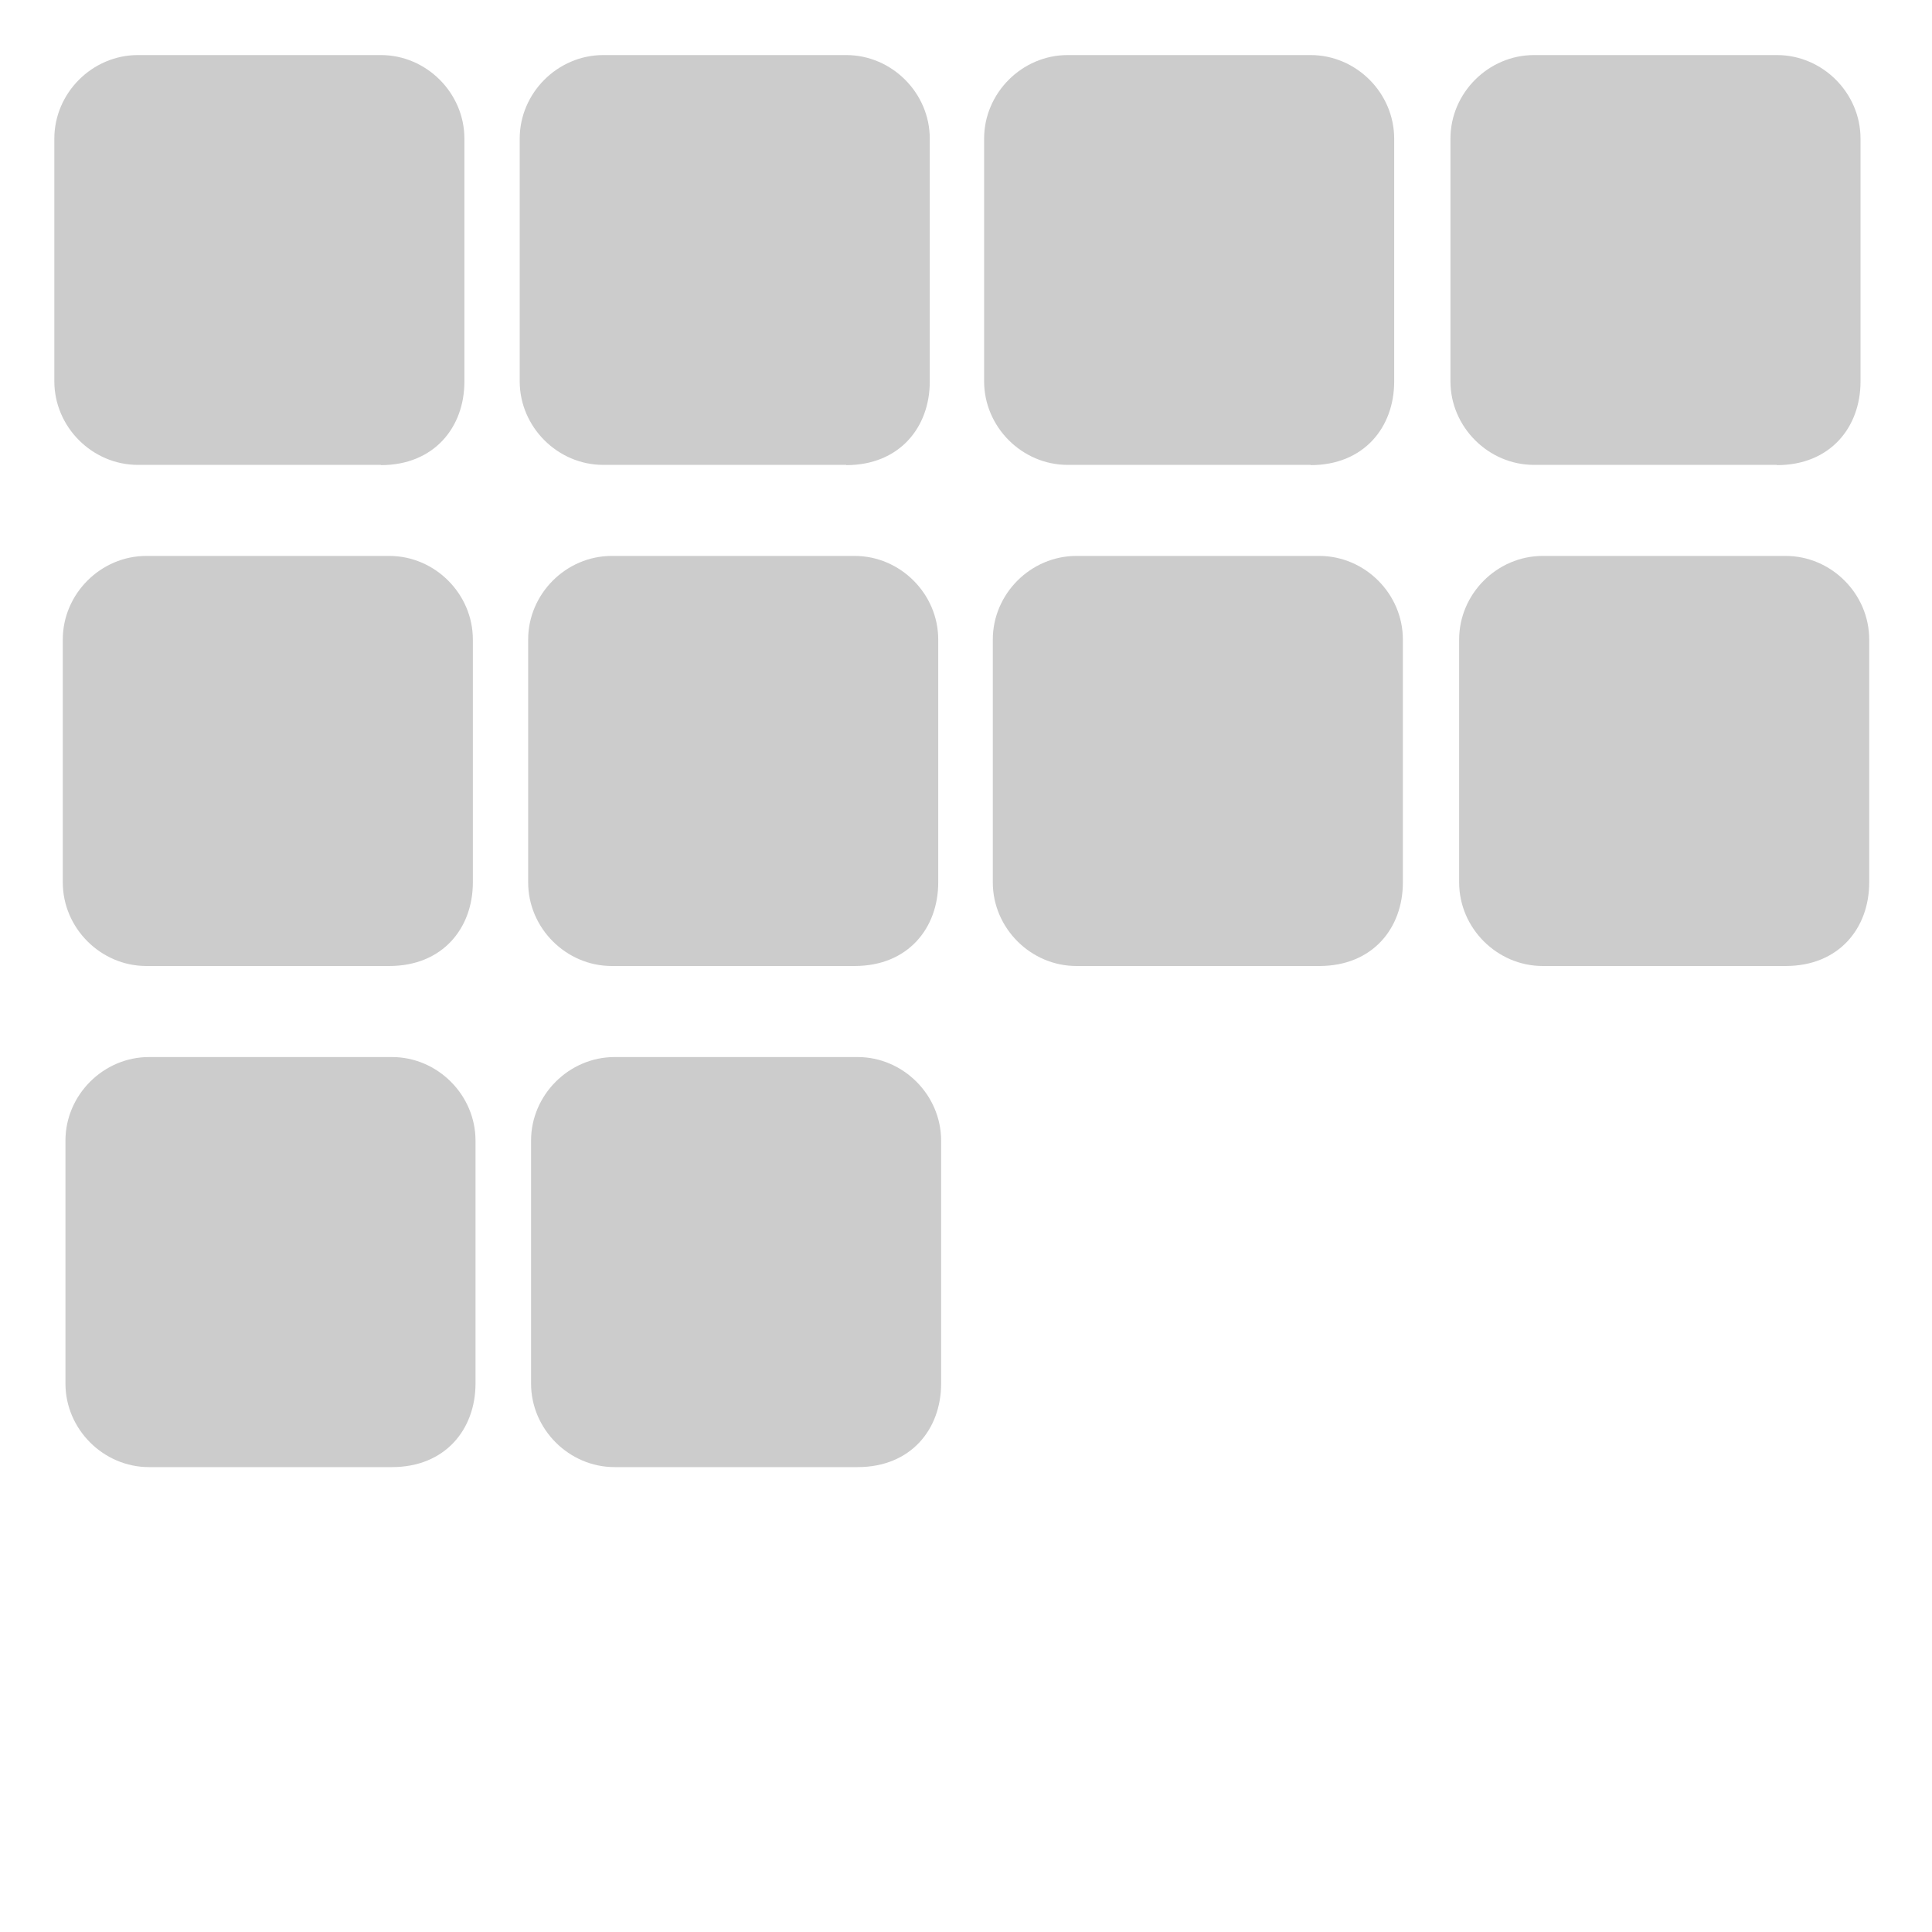 <?xml version="1.0" encoding="UTF-8"?>
<svg id="Layer_1" xmlns="http://www.w3.org/2000/svg" version="1.1" viewBox="0 0 800 800">
  <!-- Generator: Adobe Illustrator 29.1.0, SVG Export Plug-In . SVG Version: 2.1.0 Build 142)  -->
  <defs>
    <style>
      .st0 {
        fill: #ccc;
      }
    </style>
  </defs>
  <path class="st0" d="M157.7,192.5H57.1c-18.9,0-34.6-15.7-34.6-34.6V57.4c0-18.9,15.7-34.6,34.6-34.6h100.6c18.9,0,34.6,15.7,34.6,34.6v100.6c0,18.9-12.5,34.6-34.6,34.6h0Z"/>
  <path class="st0" d="M350.4,192.5h-100.6c-18.9,0-34.6-15.7-34.6-34.6V57.4c0-18.9,15.7-34.6,34.6-34.6h100.6c18.9,0,34.6,15.7,34.6,34.6v100.6c0,18.9-12.5,34.6-34.6,34.6h0Z"/>
  <path class="st0" d="M542.7,192.5h-100.6c-18.9,0-34.6-15.7-34.6-34.6V57.4c0-18.9,15.7-34.6,34.6-34.6h100.6c18.9,0,34.6,15.7,34.6,34.6v100.6c0,18.9-12.5,34.6-34.6,34.6h0Z"/>
  <path class="st0" d="M735.8,192.5h-100.6c-18.9,0-34.6-15.7-34.6-34.6V57.4c0-18.9,15.7-34.6,34.6-34.6h100.6c18.9,0,34.6,15.7,34.6,34.6v100.6c0,18.9-12.5,34.6-34.6,34.6h0Z"/>
  <path class="st0" d="M161.2,400H60.6c-18.9,0-34.6-15.7-34.6-34.6v-100.6c0-18.9,15.7-34.6,34.6-34.6h100.6c18.9,0,34.6,15.7,34.6,34.6v100.6c0,18.9-12.5,34.6-34.6,34.6h0Z"/>
  <path class="st0" d="M353.9,400h-100.6c-18.9,0-34.6-15.7-34.6-34.6v-100.6c0-18.9,15.7-34.6,34.6-34.6h100.6c18.9,0,34.6,15.7,34.6,34.6v100.6c0,18.9-12.5,34.6-34.6,34.6Z"/>
  <path class="st0" d="M546.3,400h-100.6c-18.9,0-34.6-15.7-34.6-34.6v-100.6c0-18.9,15.7-34.6,34.6-34.6h100.6c18.9,0,34.6,15.7,34.6,34.6v100.6c0,18.9-12.5,34.6-34.6,34.6Z"/>
  <path class="st0" d="M739.4,400h-100.6c-18.9,0-34.6-15.7-34.6-34.6v-100.6c0-18.9,15.7-34.6,34.6-34.6h100.6c18.9,0,34.6,15.7,34.6,34.6v100.6c0,18.9-12.5,34.6-34.6,34.6Z"/>
  <path class="st0" d="M162.3,607.5H61.7c-18.9,0-34.6-15.7-34.6-34.6v-100.6c0-18.9,15.7-34.6,34.6-34.6h100.6c18.9,0,34.6,15.7,34.6,34.6v100.6c0,18.9-12.5,34.6-34.6,34.6h0Z"/>
  <path class="st0" d="M355.1,607.5h-100.6c-18.9,0-34.6-15.7-34.6-34.6v-100.6c0-18.9,15.7-34.6,34.6-34.6h100.6c18.9,0,34.6,15.7,34.6,34.6v100.6c0,18.9-12.5,34.6-34.6,34.6Z"/>
</svg>